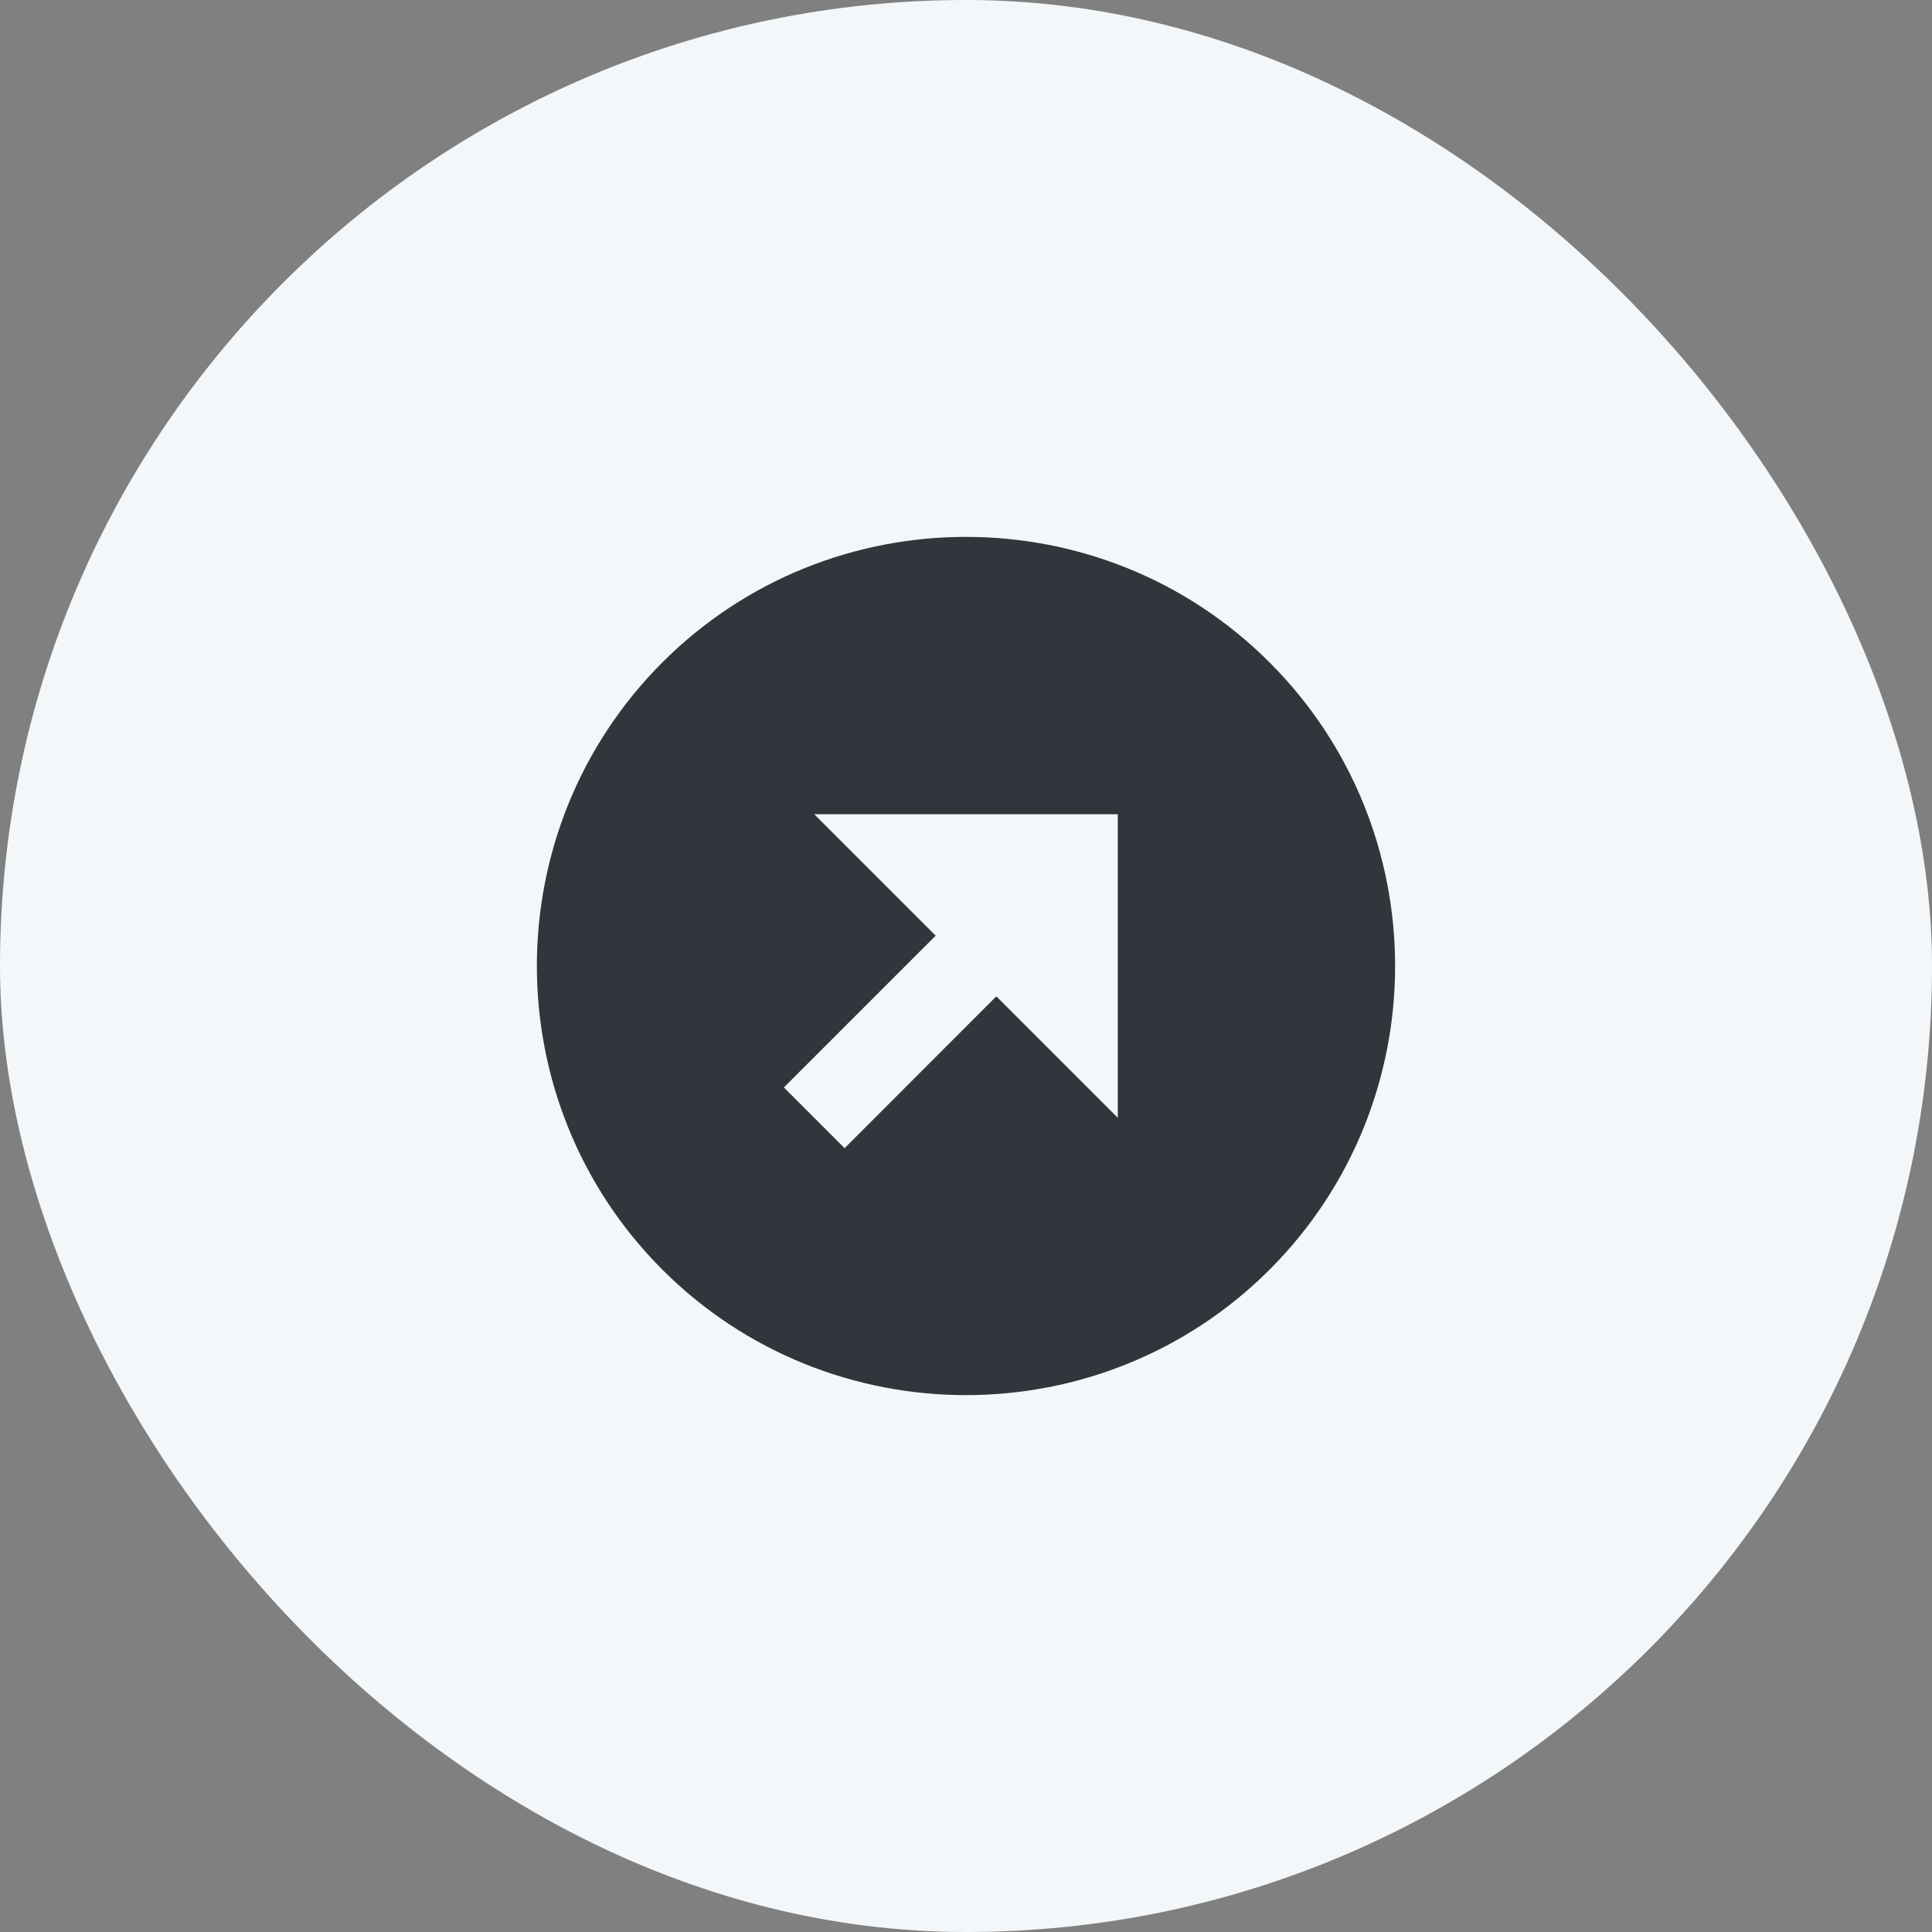 <svg width="30" height="30" viewBox="0 0 30 30" fill="none" xmlns="http://www.w3.org/2000/svg">
<rect x="0" y="0" width="30" height="30" fill="#808080" stroke="none"/>
<rect width="30" height="30" rx="15" fill="#F4F7F9"/>
<path d="M19.714 10.286C17.115 7.687 12.885 7.687 10.285 10.286C7.687 12.885 7.687 17.115 10.285 19.715C12.885 22.313 17.114 22.313 19.714 19.715C22.313 17.115 22.313 12.885 19.714 10.286ZM17.357 17.357L15.471 15.471L13.115 17.829L12.172 16.886L14.529 14.529L12.643 12.643H17.357V17.357Z" fill="#32353B"/>
</svg>
